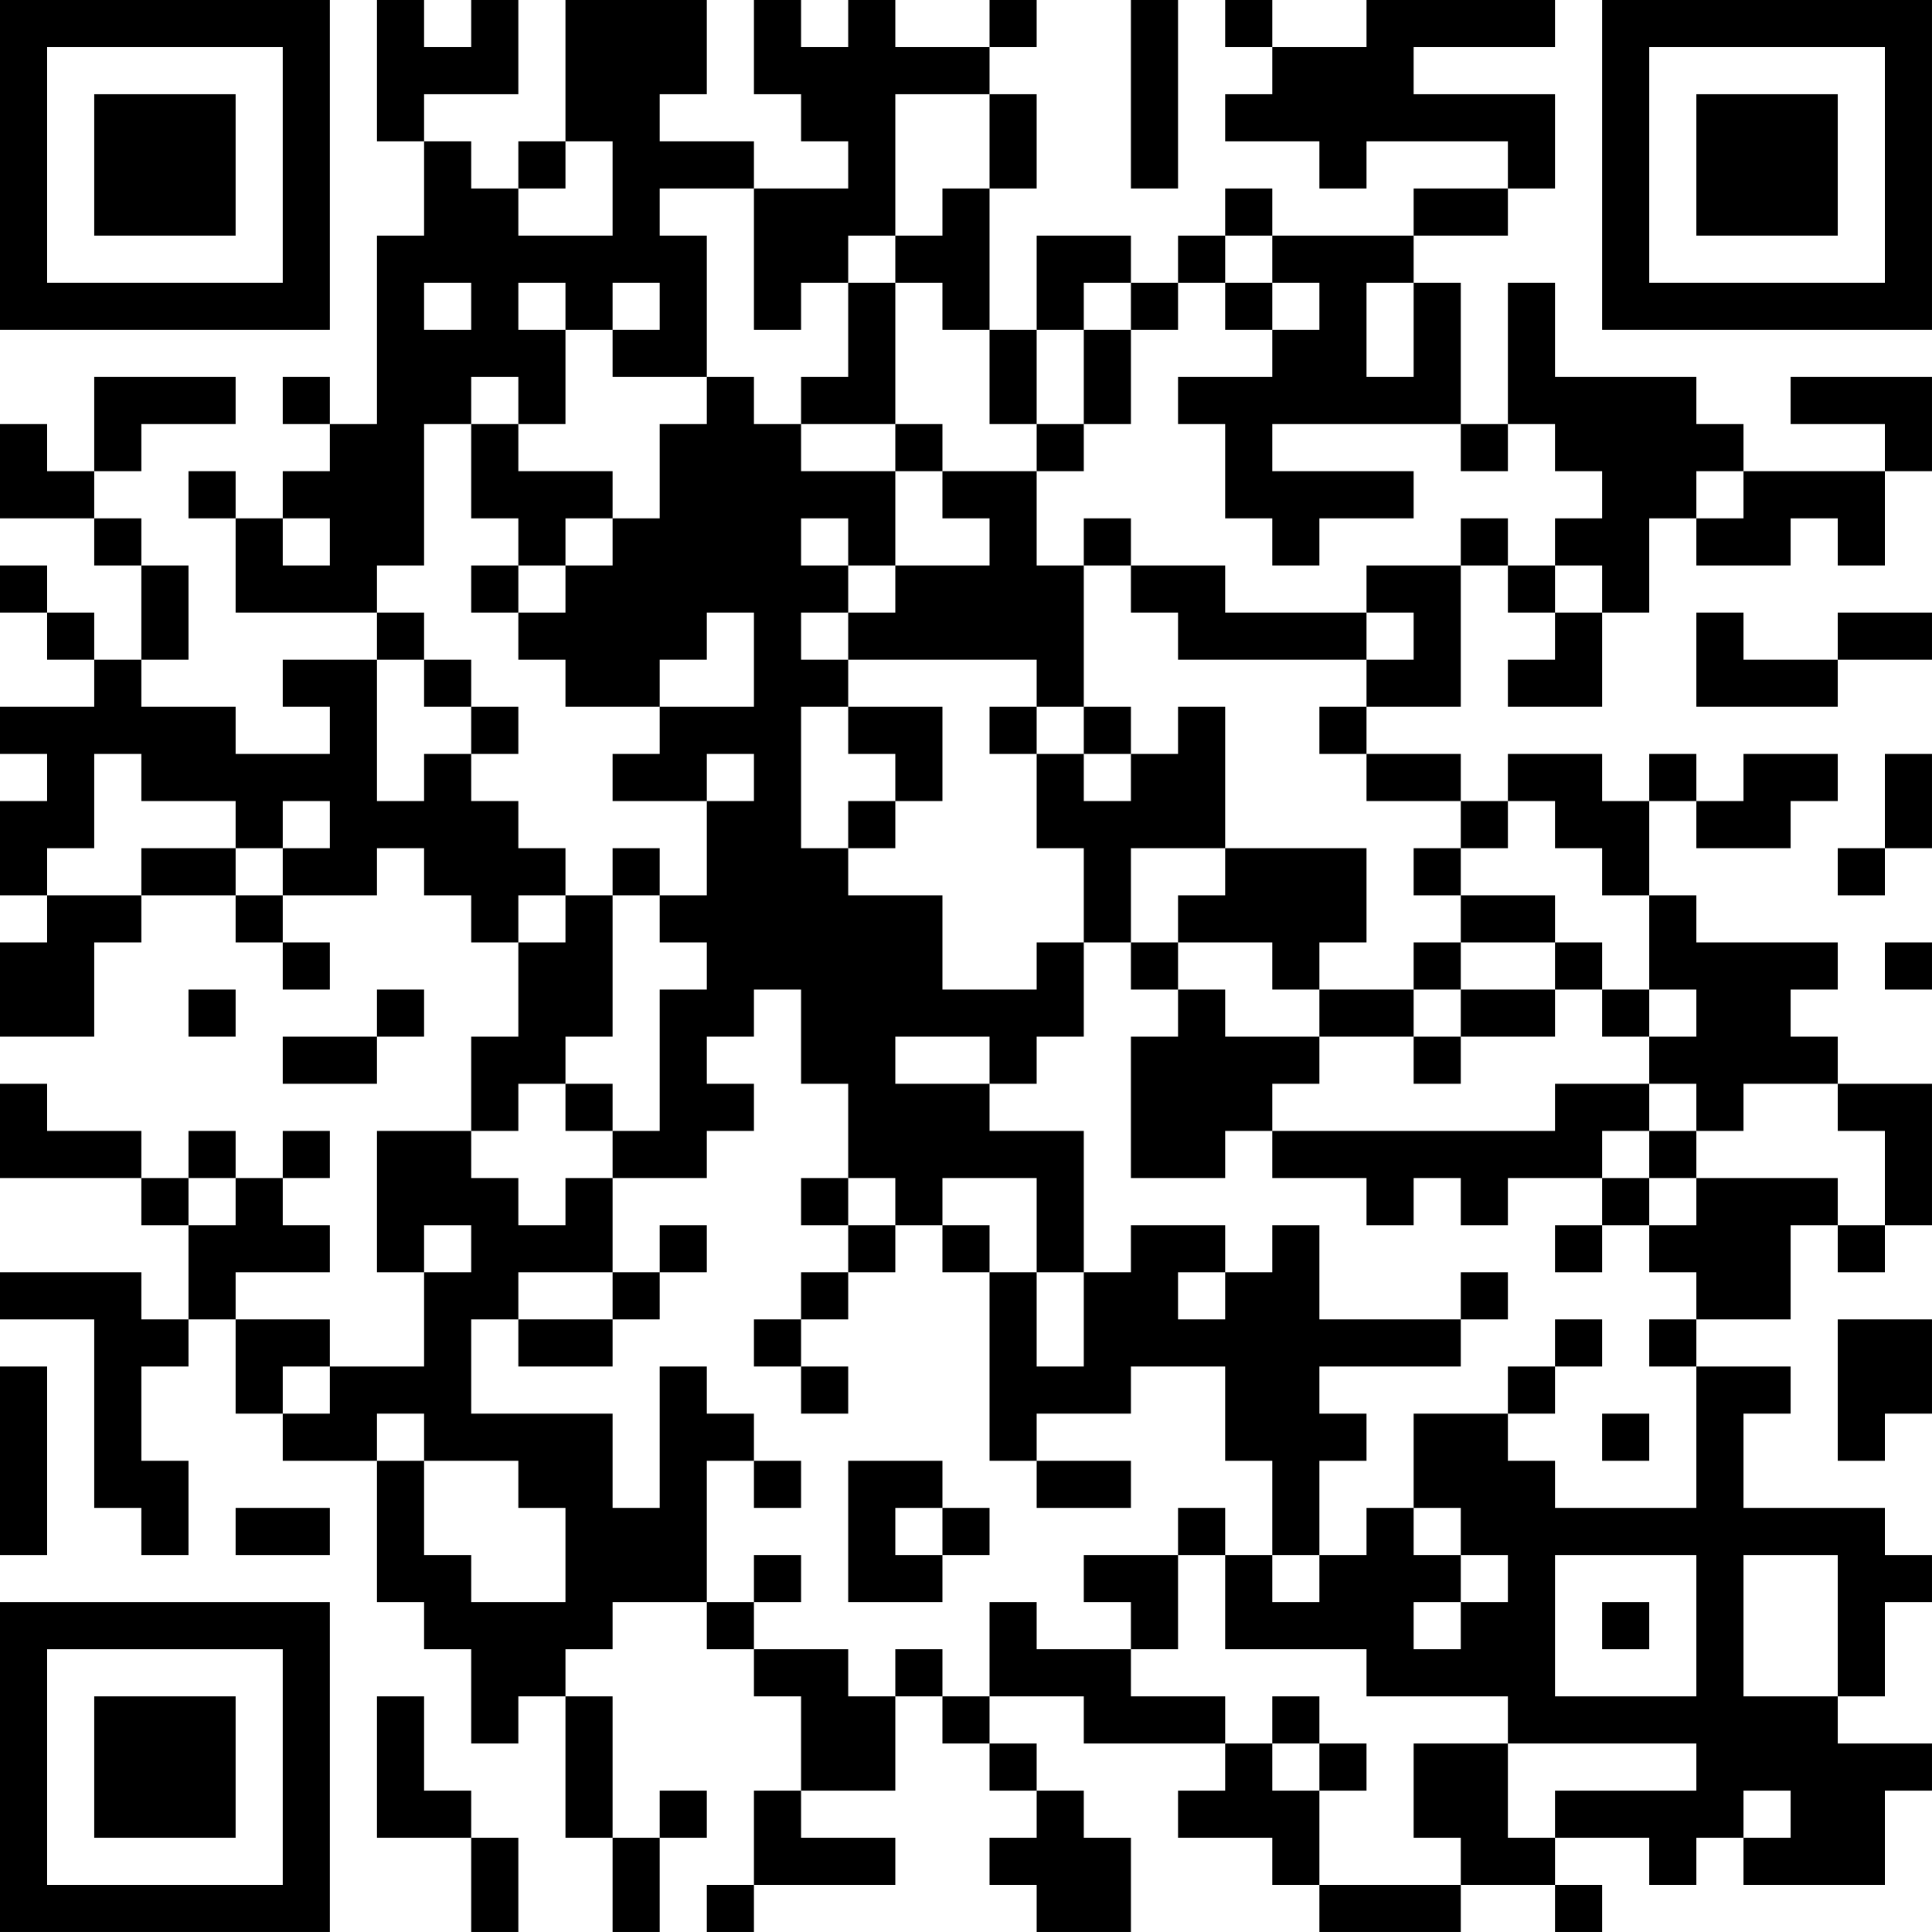 <?xml version="1.0" encoding="UTF-8"?>
<svg xmlns="http://www.w3.org/2000/svg" version="1.1" width="200" height="200" viewBox="0 0 200 200"><rect x="0" y="0" width="200" height="200" fill="#ffffff"/><g transform="scale(4.878)"><g transform="translate(0,0)"><path fill-rule="evenodd" d="M8 0L8 3L9 3L9 5L8 5L8 9L7 9L7 8L6 8L6 9L7 9L7 10L6 10L6 11L5 11L5 10L4 10L4 11L5 11L5 13L8 13L8 14L6 14L6 15L7 15L7 16L5 16L5 15L3 15L3 14L4 14L4 12L3 12L3 11L2 11L2 10L3 10L3 9L5 9L5 8L2 8L2 10L1 10L1 9L0 9L0 11L2 11L2 12L3 12L3 14L2 14L2 13L1 13L1 12L0 12L0 13L1 13L1 14L2 14L2 15L0 15L0 16L1 16L1 17L0 17L0 19L1 19L1 20L0 20L0 22L2 22L2 20L3 20L3 19L5 19L5 20L6 20L6 21L7 21L7 20L6 20L6 19L8 19L8 18L9 18L9 19L10 19L10 20L11 20L11 22L10 22L10 24L8 24L8 27L9 27L9 29L7 29L7 28L5 28L5 27L7 27L7 26L6 26L6 25L7 25L7 24L6 24L6 25L5 25L5 24L4 24L4 25L3 25L3 24L1 24L1 23L0 23L0 25L3 25L3 26L4 26L4 28L3 28L3 27L0 27L0 28L2 28L2 32L3 32L3 33L4 33L4 31L3 31L3 29L4 29L4 28L5 28L5 30L6 30L6 31L8 31L8 34L9 34L9 35L10 35L10 37L11 37L11 36L12 36L12 39L13 39L13 41L14 41L14 39L15 39L15 38L14 38L14 39L13 39L13 36L12 36L12 35L13 35L13 34L15 34L15 35L16 35L16 36L17 36L17 38L16 38L16 40L15 40L15 41L16 41L16 40L19 40L19 39L17 39L17 38L19 38L19 36L20 36L20 37L21 37L21 38L22 38L22 39L21 39L21 40L22 40L22 41L24 41L24 39L23 39L23 38L22 38L22 37L21 37L21 36L23 36L23 37L26 37L26 38L25 38L25 39L27 39L27 40L28 40L28 41L31 41L31 40L33 40L33 41L34 41L34 40L33 40L33 39L35 39L35 40L36 40L36 39L37 39L37 40L40 40L40 38L41 38L41 37L39 37L39 36L40 36L40 34L41 34L41 33L40 33L40 32L37 32L37 30L38 30L38 29L36 29L36 28L38 28L38 26L39 26L39 27L40 27L40 26L41 26L41 23L39 23L39 22L38 22L38 21L39 21L39 20L36 20L36 19L35 19L35 17L36 17L36 18L38 18L38 17L39 17L39 16L37 16L37 17L36 17L36 16L35 16L35 17L34 17L34 16L32 16L32 17L31 17L31 16L29 16L29 15L31 15L31 12L32 12L32 13L33 13L33 14L32 14L32 15L34 15L34 13L35 13L35 11L36 11L36 12L38 12L38 11L39 11L39 12L40 12L40 10L41 10L41 8L38 8L38 9L40 9L40 10L37 10L37 9L36 9L36 8L33 8L33 6L32 6L32 9L31 9L31 6L30 6L30 5L32 5L32 4L33 4L33 2L30 2L30 1L33 1L33 0L29 0L29 1L27 1L27 0L26 0L26 1L27 1L27 2L26 2L26 3L28 3L28 4L29 4L29 3L32 3L32 4L30 4L30 5L27 5L27 4L26 4L26 5L25 5L25 6L24 6L24 5L22 5L22 7L21 7L21 4L22 4L22 2L21 2L21 1L22 1L22 0L21 0L21 1L19 1L19 0L18 0L18 1L17 1L17 0L16 0L16 2L17 2L17 3L18 3L18 4L16 4L16 3L14 3L14 2L15 2L15 0L12 0L12 3L11 3L11 4L10 4L10 3L9 3L9 2L11 2L11 0L10 0L10 1L9 1L9 0ZM24 0L24 4L25 4L25 0ZM19 2L19 5L18 5L18 6L17 6L17 7L16 7L16 4L14 4L14 5L15 5L15 8L13 8L13 7L14 7L14 6L13 6L13 7L12 7L12 6L11 6L11 7L12 7L12 9L11 9L11 8L10 8L10 9L9 9L9 12L8 12L8 13L9 13L9 14L8 14L8 17L9 17L9 16L10 16L10 17L11 17L11 18L12 18L12 19L11 19L11 20L12 20L12 19L13 19L13 22L12 22L12 23L11 23L11 24L10 24L10 25L11 25L11 26L12 26L12 25L13 25L13 27L11 27L11 28L10 28L10 30L13 30L13 32L14 32L14 29L15 29L15 30L16 30L16 31L15 31L15 34L16 34L16 35L18 35L18 36L19 36L19 35L20 35L20 36L21 36L21 34L22 34L22 35L24 35L24 36L26 36L26 37L27 37L27 38L28 38L28 40L31 40L31 39L30 39L30 37L32 37L32 39L33 39L33 38L36 38L36 37L32 37L32 36L29 36L29 35L26 35L26 33L27 33L27 34L28 34L28 33L29 33L29 32L30 32L30 33L31 33L31 34L30 34L30 35L31 35L31 34L32 34L32 33L31 33L31 32L30 32L30 30L32 30L32 31L33 31L33 32L36 32L36 29L35 29L35 28L36 28L36 27L35 27L35 26L36 26L36 25L39 25L39 26L40 26L40 24L39 24L39 23L37 23L37 24L36 24L36 23L35 23L35 22L36 22L36 21L35 21L35 19L34 19L34 18L33 18L33 17L32 17L32 18L31 18L31 17L29 17L29 16L28 16L28 15L29 15L29 14L30 14L30 13L29 13L29 12L31 12L31 11L32 11L32 12L33 12L33 13L34 13L34 12L33 12L33 11L34 11L34 10L33 10L33 9L32 9L32 10L31 10L31 9L27 9L27 10L30 10L30 11L28 11L28 12L27 12L27 11L26 11L26 9L25 9L25 8L27 8L27 7L28 7L28 6L27 6L27 5L26 5L26 6L25 6L25 7L24 7L24 6L23 6L23 7L22 7L22 9L21 9L21 7L20 7L20 6L19 6L19 5L20 5L20 4L21 4L21 2ZM12 3L12 4L11 4L11 5L13 5L13 3ZM9 6L9 7L10 7L10 6ZM18 6L18 8L17 8L17 9L16 9L16 8L15 8L15 9L14 9L14 11L13 11L13 10L11 10L11 9L10 9L10 11L11 11L11 12L10 12L10 13L11 13L11 14L12 14L12 15L14 15L14 16L13 16L13 17L15 17L15 19L14 19L14 18L13 18L13 19L14 19L14 20L15 20L15 21L14 21L14 24L13 24L13 23L12 23L12 24L13 24L13 25L15 25L15 24L16 24L16 23L15 23L15 22L16 22L16 21L17 21L17 23L18 23L18 25L17 25L17 26L18 26L18 27L17 27L17 28L16 28L16 29L17 29L17 30L18 30L18 29L17 29L17 28L18 28L18 27L19 27L19 26L20 26L20 27L21 27L21 31L22 31L22 32L24 32L24 31L22 31L22 30L24 30L24 29L26 29L26 31L27 31L27 33L28 33L28 31L29 31L29 30L28 30L28 29L31 29L31 28L32 28L32 27L31 27L31 28L28 28L28 26L27 26L27 27L26 27L26 26L24 26L24 27L23 27L23 24L21 24L21 23L22 23L22 22L23 22L23 20L24 20L24 21L25 21L25 22L24 22L24 25L26 25L26 24L27 24L27 25L29 25L29 26L30 26L30 25L31 25L31 26L32 26L32 25L34 25L34 26L33 26L33 27L34 27L34 26L35 26L35 25L36 25L36 24L35 24L35 23L33 23L33 24L27 24L27 23L28 23L28 22L30 22L30 23L31 23L31 22L33 22L33 21L34 21L34 22L35 22L35 21L34 21L34 20L33 20L33 19L31 19L31 18L30 18L30 19L31 19L31 20L30 20L30 21L28 21L28 20L29 20L29 18L26 18L26 15L25 15L25 16L24 16L24 15L23 15L23 12L24 12L24 13L25 13L25 14L29 14L29 13L26 13L26 12L24 12L24 11L23 11L23 12L22 12L22 10L23 10L23 9L24 9L24 7L23 7L23 9L22 9L22 10L20 10L20 9L19 9L19 6ZM26 6L26 7L27 7L27 6ZM29 6L29 8L30 8L30 6ZM17 9L17 10L19 10L19 12L18 12L18 11L17 11L17 12L18 12L18 13L17 13L17 14L18 14L18 15L17 15L17 18L18 18L18 19L20 19L20 21L22 21L22 20L23 20L23 18L22 18L22 16L23 16L23 17L24 17L24 16L23 16L23 15L22 15L22 14L18 14L18 13L19 13L19 12L21 12L21 11L20 11L20 10L19 10L19 9ZM36 10L36 11L37 11L37 10ZM6 11L6 12L7 12L7 11ZM12 11L12 12L11 12L11 13L12 13L12 12L13 12L13 11ZM15 13L15 14L14 14L14 15L16 15L16 13ZM36 13L36 15L39 15L39 14L41 14L41 13L39 13L39 14L37 14L37 13ZM9 14L9 15L10 15L10 16L11 16L11 15L10 15L10 14ZM18 15L18 16L19 16L19 17L18 17L18 18L19 18L19 17L20 17L20 15ZM21 15L21 16L22 16L22 15ZM2 16L2 18L1 18L1 19L3 19L3 18L5 18L5 19L6 19L6 18L7 18L7 17L6 17L6 18L5 18L5 17L3 17L3 16ZM15 16L15 17L16 17L16 16ZM40 16L40 18L39 18L39 19L40 19L40 18L41 18L41 16ZM24 18L24 20L25 20L25 21L26 21L26 22L28 22L28 21L27 21L27 20L25 20L25 19L26 19L26 18ZM31 20L31 21L30 21L30 22L31 22L31 21L33 21L33 20ZM40 20L40 21L41 21L41 20ZM4 21L4 22L5 22L5 21ZM8 21L8 22L6 22L6 23L8 23L8 22L9 22L9 21ZM19 22L19 23L21 23L21 22ZM34 24L34 25L35 25L35 24ZM4 25L4 26L5 26L5 25ZM18 25L18 26L19 26L19 25ZM20 25L20 26L21 26L21 27L22 27L22 29L23 29L23 27L22 27L22 25ZM9 26L9 27L10 27L10 26ZM14 26L14 27L13 27L13 28L11 28L11 29L13 29L13 28L14 28L14 27L15 27L15 26ZM25 27L25 28L26 28L26 27ZM33 28L33 29L32 29L32 30L33 30L33 29L34 29L34 28ZM39 28L39 31L40 31L40 30L41 30L41 28ZM0 29L0 33L1 33L1 29ZM6 29L6 30L7 30L7 29ZM8 30L8 31L9 31L9 33L10 33L10 34L12 34L12 32L11 32L11 31L9 31L9 30ZM34 30L34 31L35 31L35 30ZM16 31L16 32L17 32L17 31ZM18 31L18 34L20 34L20 33L21 33L21 32L20 32L20 31ZM5 32L5 33L7 33L7 32ZM19 32L19 33L20 33L20 32ZM25 32L25 33L23 33L23 34L24 34L24 35L25 35L25 33L26 33L26 32ZM16 33L16 34L17 34L17 33ZM33 33L33 36L36 36L36 33ZM37 33L37 36L39 36L39 33ZM34 34L34 35L35 35L35 34ZM8 36L8 39L10 39L10 41L11 41L11 39L10 39L10 38L9 38L9 36ZM27 36L27 37L28 37L28 38L29 38L29 37L28 37L28 36ZM37 38L37 39L38 39L38 38ZM0 0L0 7L7 7L7 0ZM1 1L1 6L6 6L6 1ZM2 2L2 5L5 5L5 2ZM34 0L34 7L41 7L41 0ZM35 1L35 6L40 6L40 1ZM36 2L36 5L39 5L39 2ZM0 34L0 41L7 41L7 34ZM1 35L1 40L6 40L6 35ZM2 36L2 39L5 39L5 36Z" fill="#000000"/></g></g></svg>
